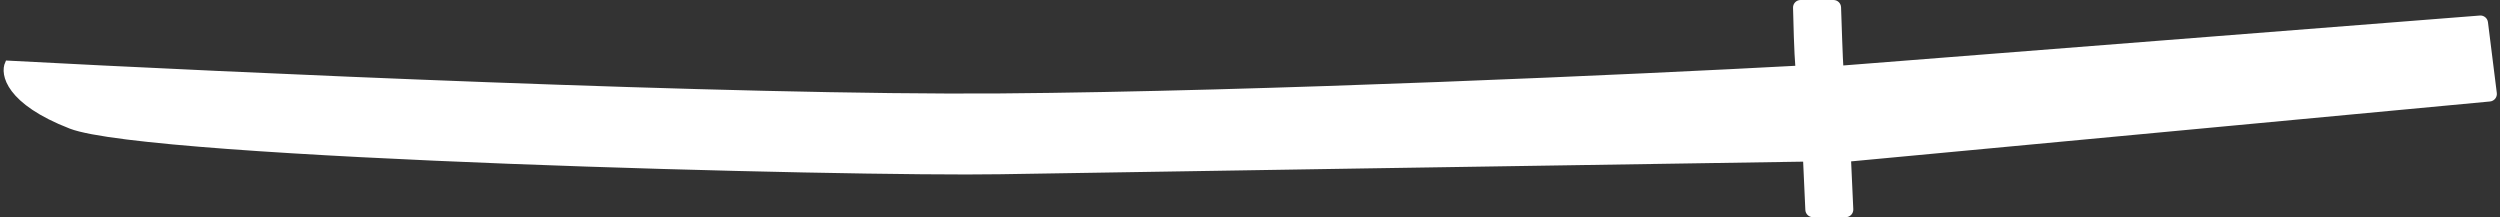 <svg width="495" height="43" viewBox="0 0 495 43" fill="none" xmlns="http://www.w3.org/2000/svg">
<rect x="0" y="0" width="495" height="43" fill="#333333" stroke="none"/>
<path d="M198 19C145.6 19.4 45.167 14.833 1.5 12.5C0.5 14.667 1.6 20.2 14 25C29.5 31 169 34.5 198 34C221.2 33.6 314 32.167 357.5 31.5L357.957 41.545C357.981 42.08 358.421 42.5 358.956 42.5H365.454C366.024 42.5 366.478 42.024 366.452 41.455L366 31.5L492.973 19.596C493.535 19.544 493.942 19.037 493.872 18.477L492.118 4.448C492.052 3.917 491.581 3.533 491.048 3.575L364.5 13.5C364.385 12.178 364.121 4.246 364.031 1.464C364.013 0.924 363.571 0.5 363.031 0.5H356.518C355.959 0.5 355.509 0.954 355.521 1.514C355.575 4.005 355.734 10.445 356 13.5C325.167 15.167 250.4 18.6 198 19Z" fill="white" stroke="white"/>
</svg>
